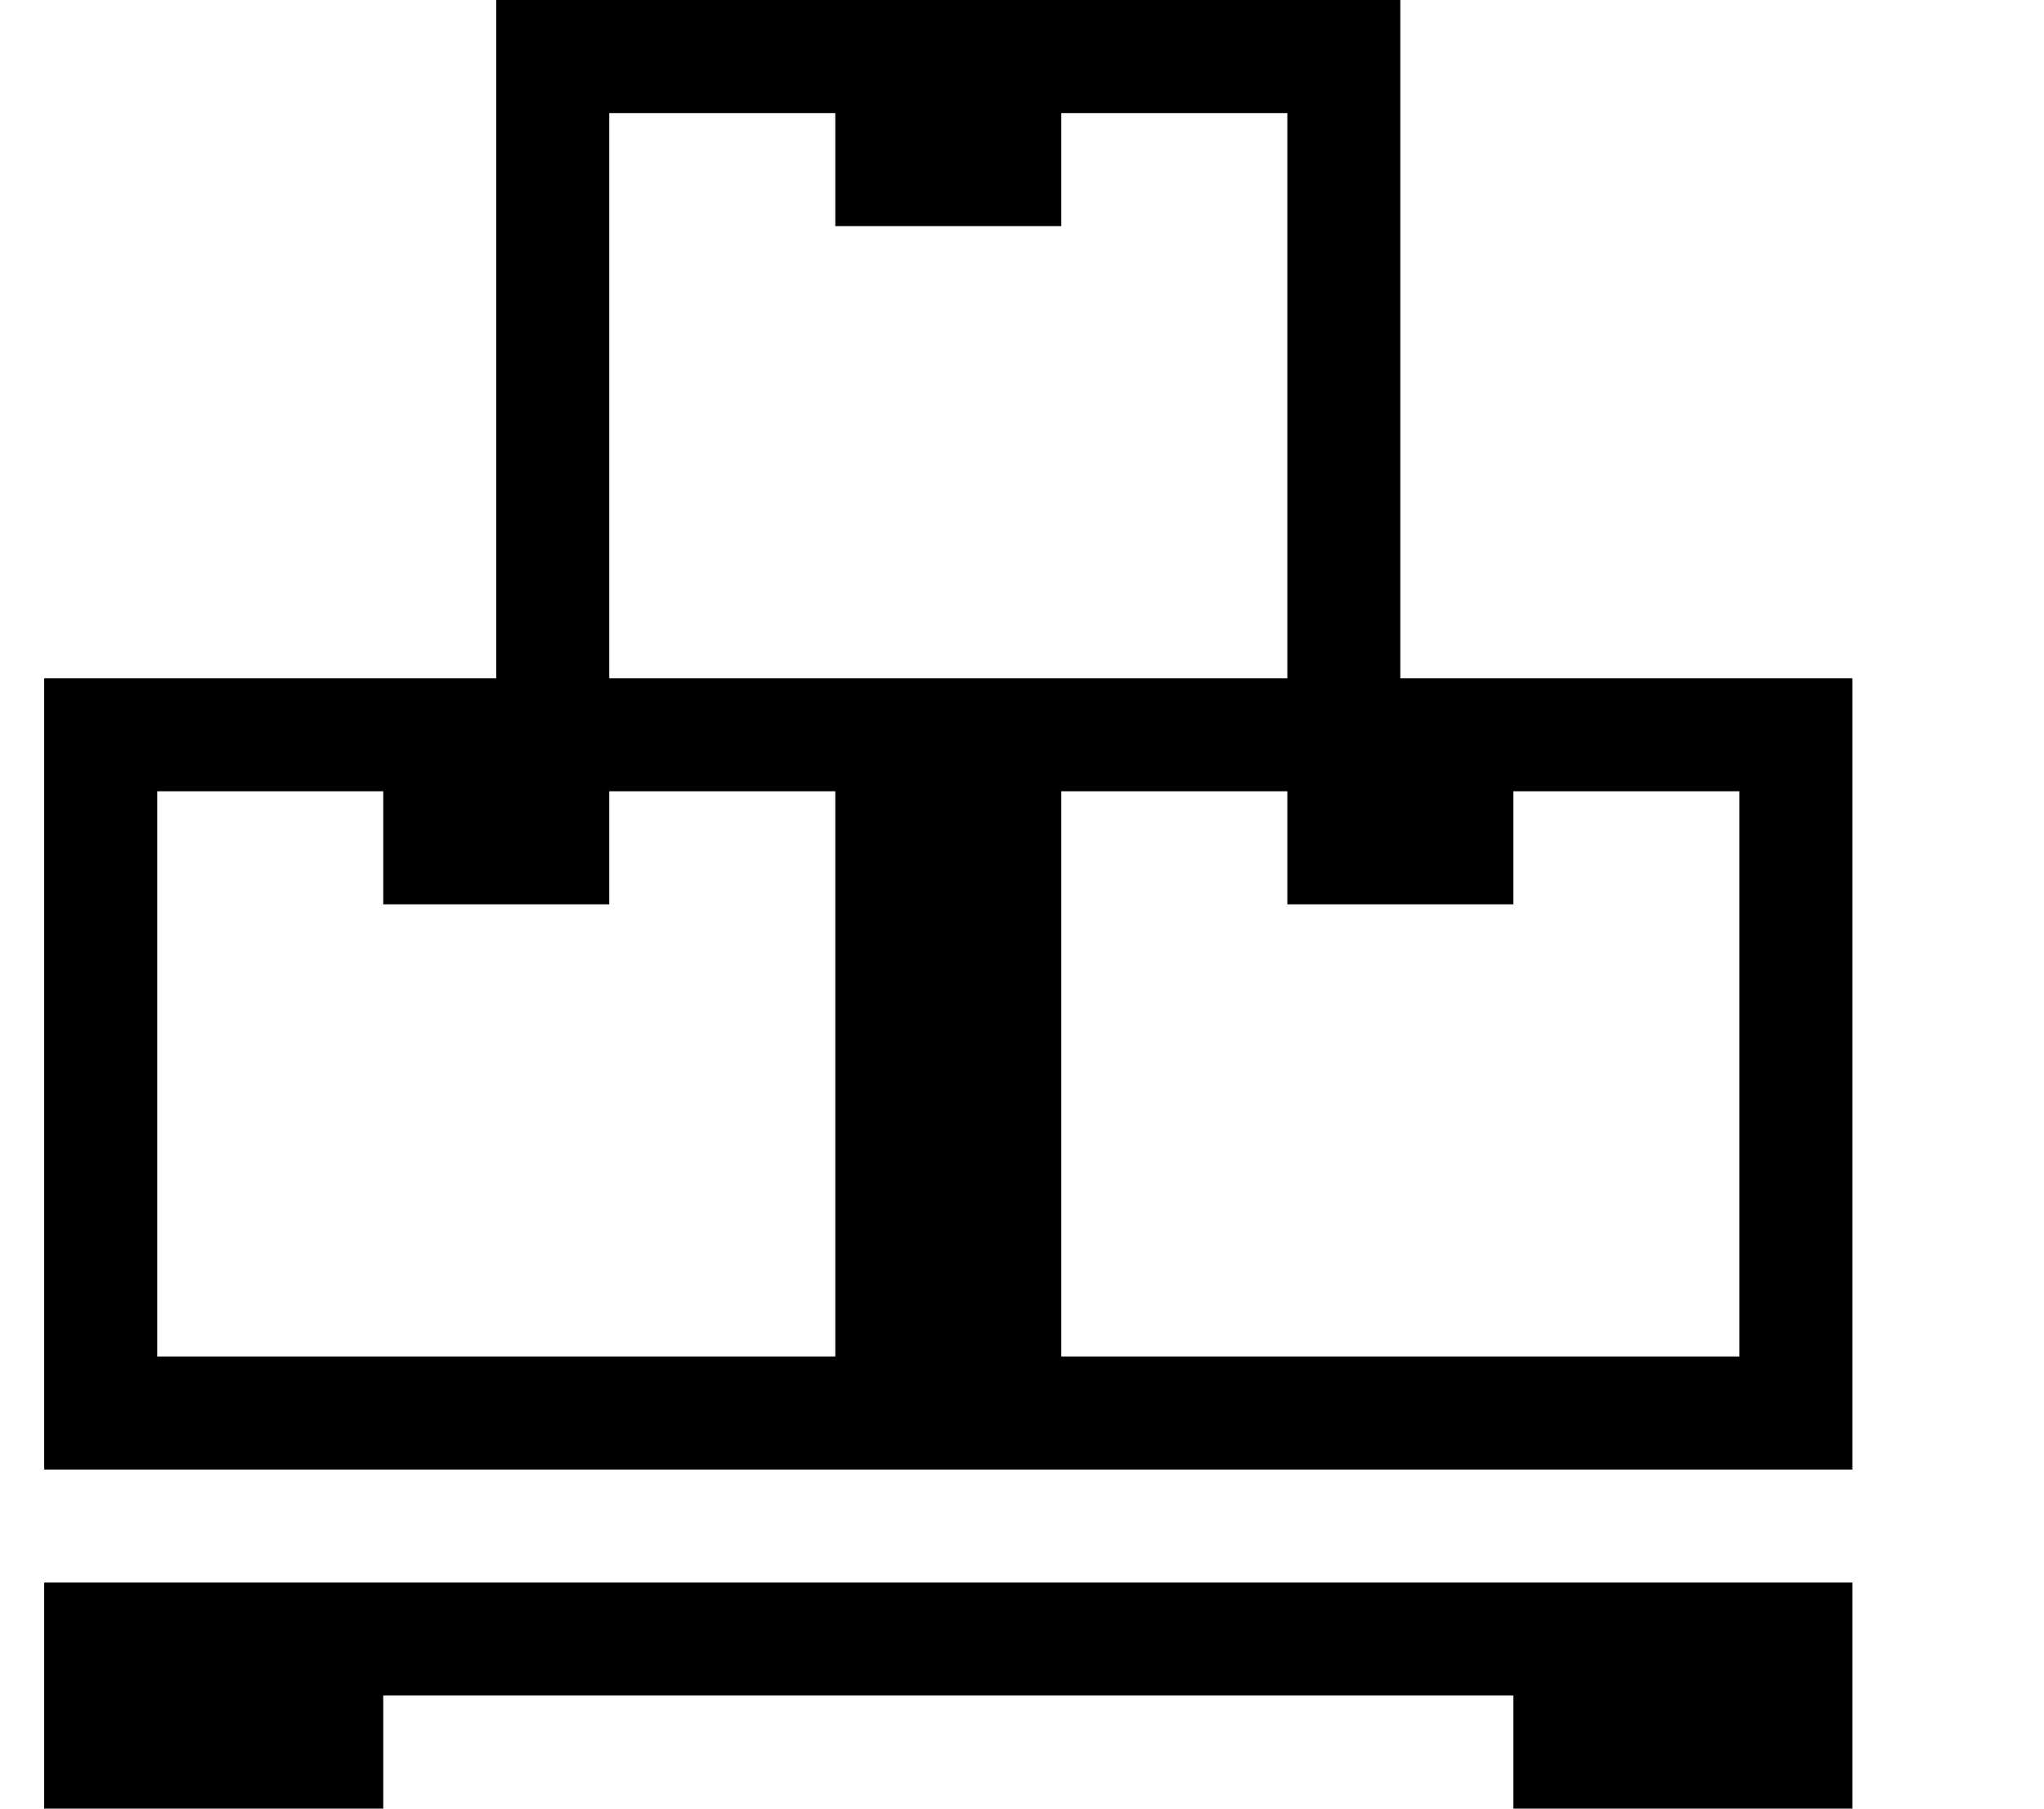 <svg width="26" height="23" viewBox="0 0 26 23" fill="none" xmlns="http://www.w3.org/2000/svg">
<path d="M17.812 8.625V0H6.312V8.625H0.562V18.688H23.562V8.625H17.812ZM10.625 17.25H2V10.062H4.875V11.5H7.75V10.062H10.625V17.25ZM7.75 8.625V1.438H10.625V2.875H13.5V1.438H16.375V8.625H7.75ZM22.125 17.25H13.5V10.062H16.375V11.5H19.25V10.062H22.125V17.25ZM0.562 23H4.875V21.562H19.25V23H23.562V20.125H0.562V23Z" fill="black"/>
</svg>
